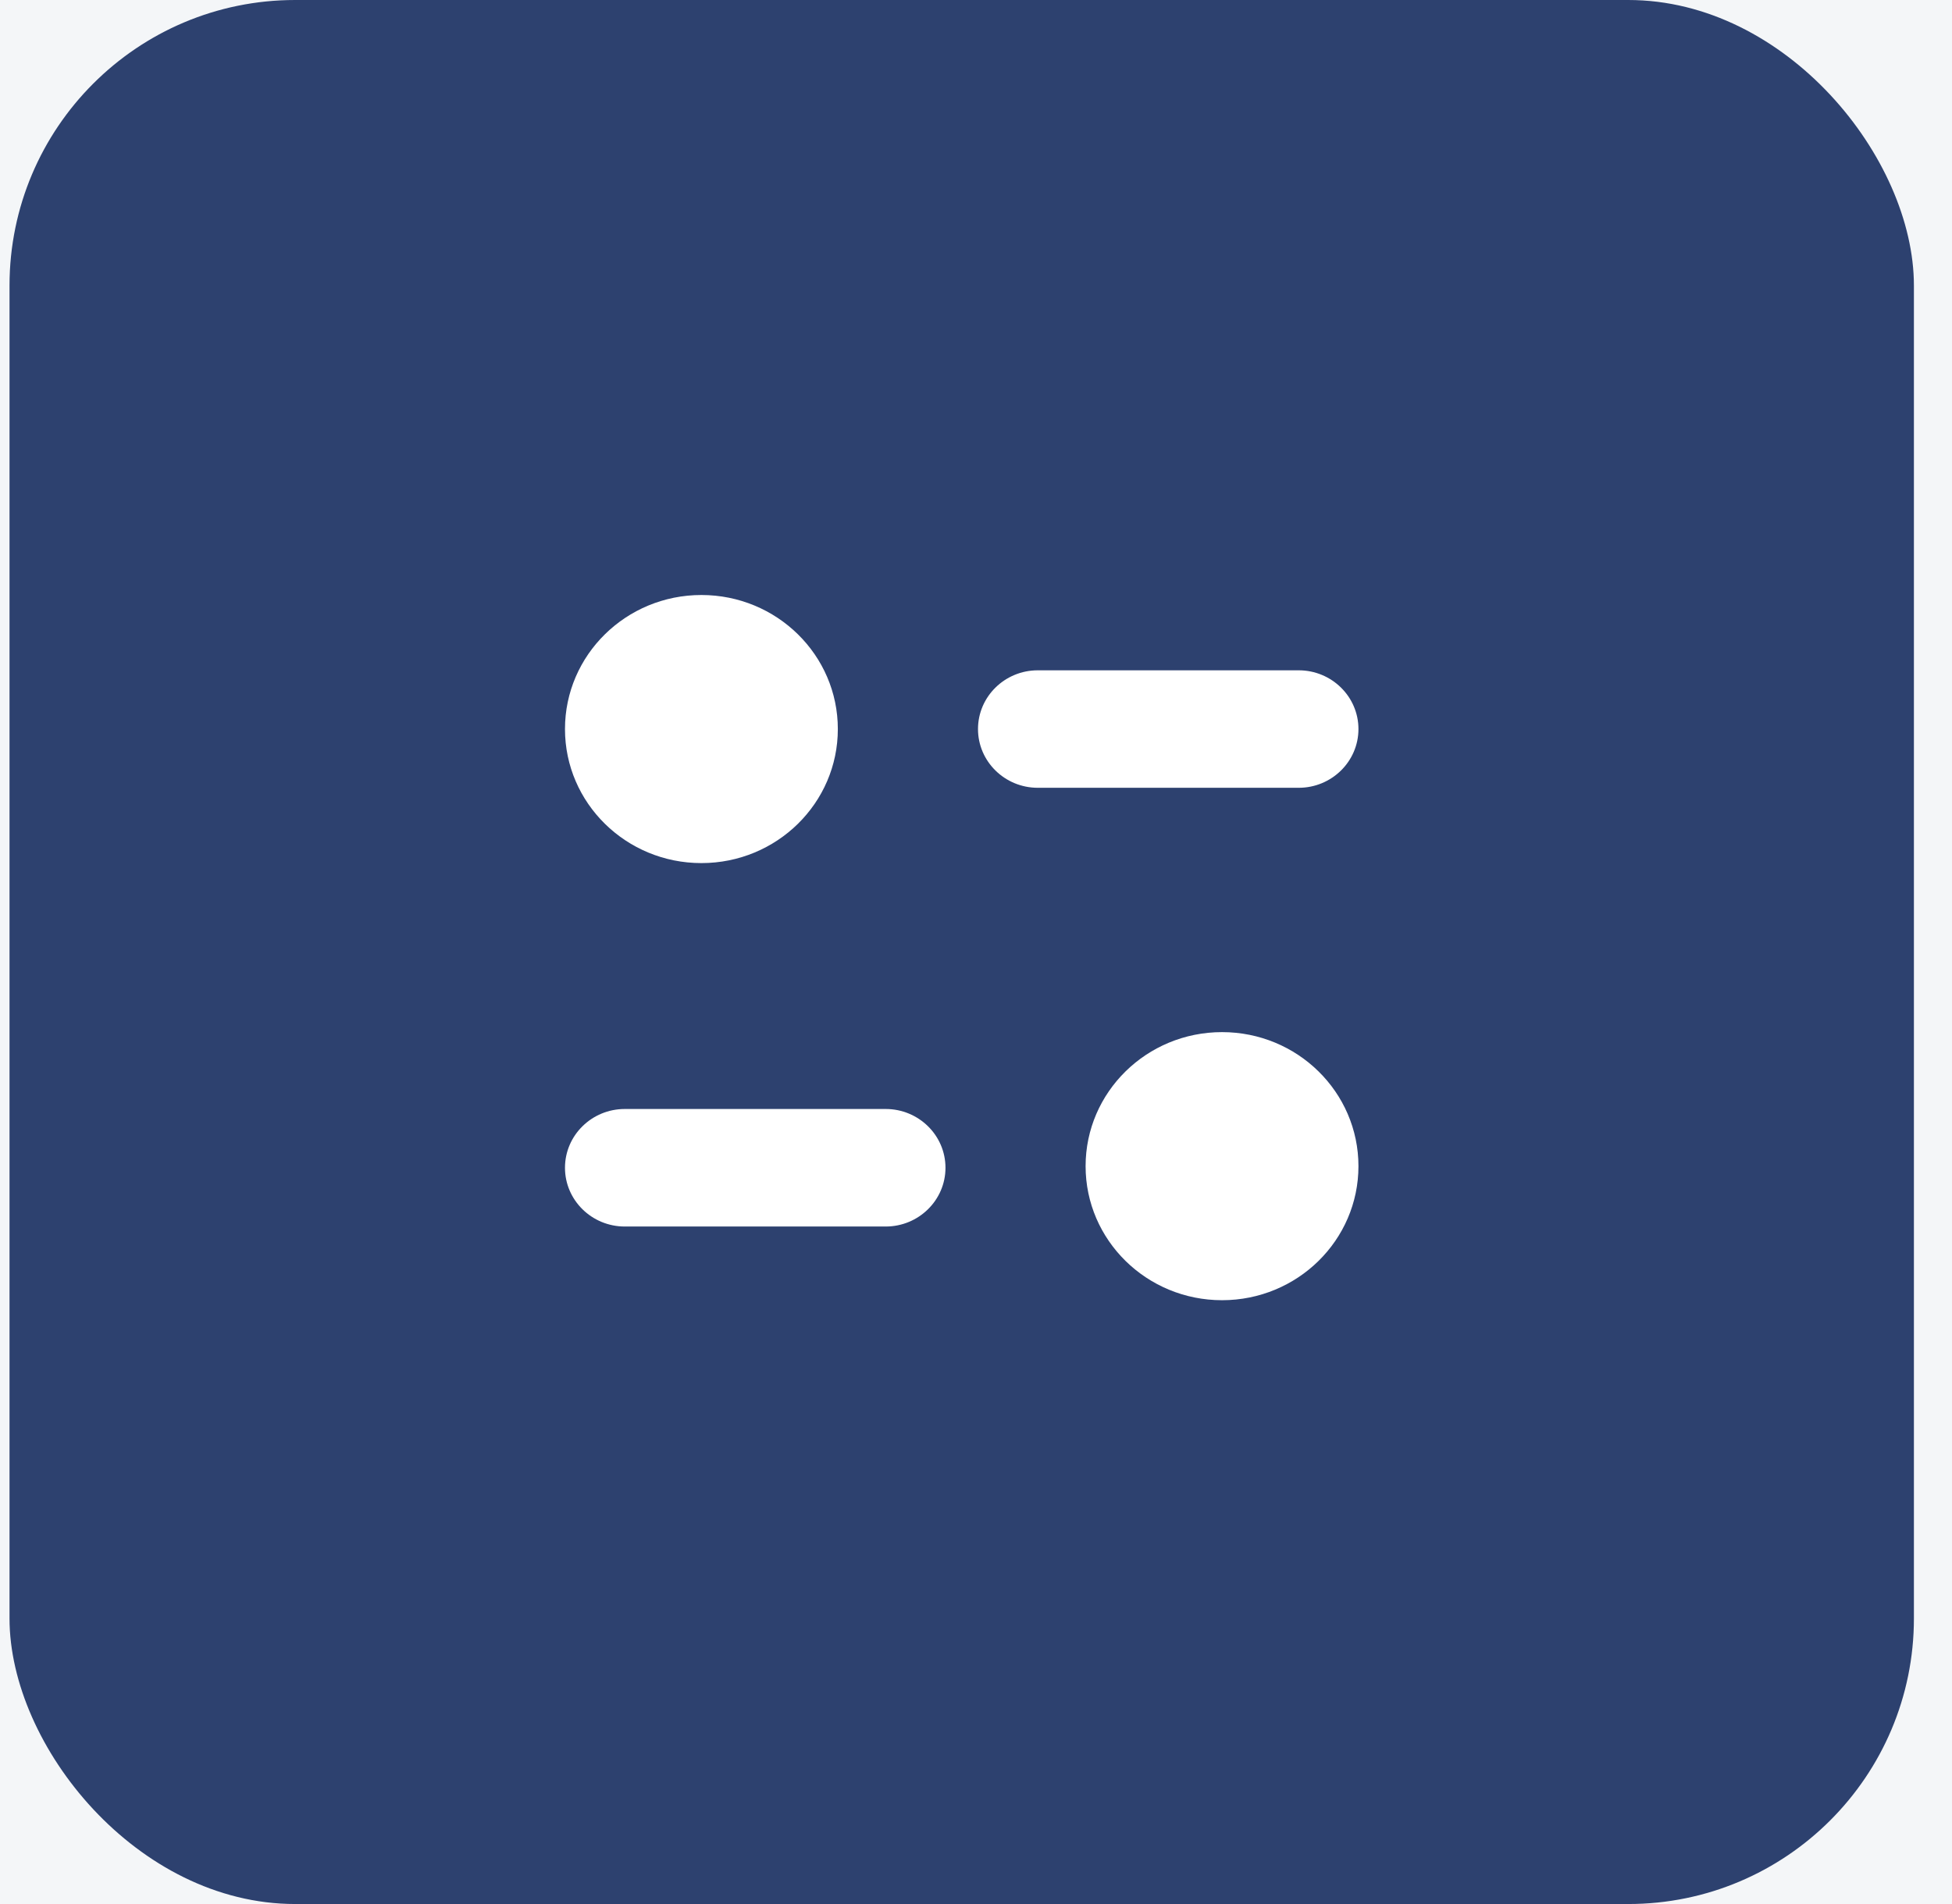 <svg width="41" height="40" viewBox="0 0 41 40" fill="none" xmlns="http://www.w3.org/2000/svg">
<rect width="41" height="40" fill="#1E1E1E"/>
<g clip-path="url(#clip0_0_1)">
<rect width="1500" height="1024" transform="translate(-689 -229)" fill="#F6F7F9"/>
<rect x="-339" y="-88" width="1055" height="612" rx="6" fill="white"/>
<path d="M-339 -78C-339 -83.523 -334.523 -88 -329 -88H706C711.523 -88 716 -83.523 716 -78V80H-339V-78Z" fill="white"/>
<rect width="1007" height="72" transform="translate(-315 -16)" fill="#F4F6F8"/>
<rect x="0.2" width="40" height="40" rx="6" fill="#2D416F"/>
<path d="M25.668 21.683C27.251 21.683 28.533 22.944 28.533 24.499C28.533 26.054 27.251 27.315 25.668 27.315C24.085 27.315 22.802 26.054 22.802 24.499C22.802 22.944 24.085 21.683 25.668 21.683ZM18.603 23.298C19.296 23.298 19.859 23.851 19.859 24.533C19.859 25.213 19.296 25.767 18.603 25.767H13.123C12.43 25.767 11.867 25.213 11.867 24.533C11.867 23.851 12.43 23.298 13.123 23.298H18.603ZM14.732 12.5C16.316 12.5 17.598 13.761 17.598 15.316C17.598 16.871 16.316 18.132 14.732 18.132C13.15 18.132 11.867 16.871 11.867 15.316C11.867 13.761 13.15 12.5 14.732 12.5ZM27.278 14.082C27.97 14.082 28.533 14.635 28.533 15.316C28.533 15.997 27.97 16.55 27.278 16.55H21.798C21.105 16.55 20.542 15.997 20.542 15.316C20.542 14.635 21.105 14.082 21.798 14.082H27.278Z" fill="white"/>
</g>
<defs>
<clipPath id="clip0_0_1">
<rect width="1500" height="1024" fill="white" transform="translate(-689 -229)"/>
</clipPath>
</defs>
</svg>
